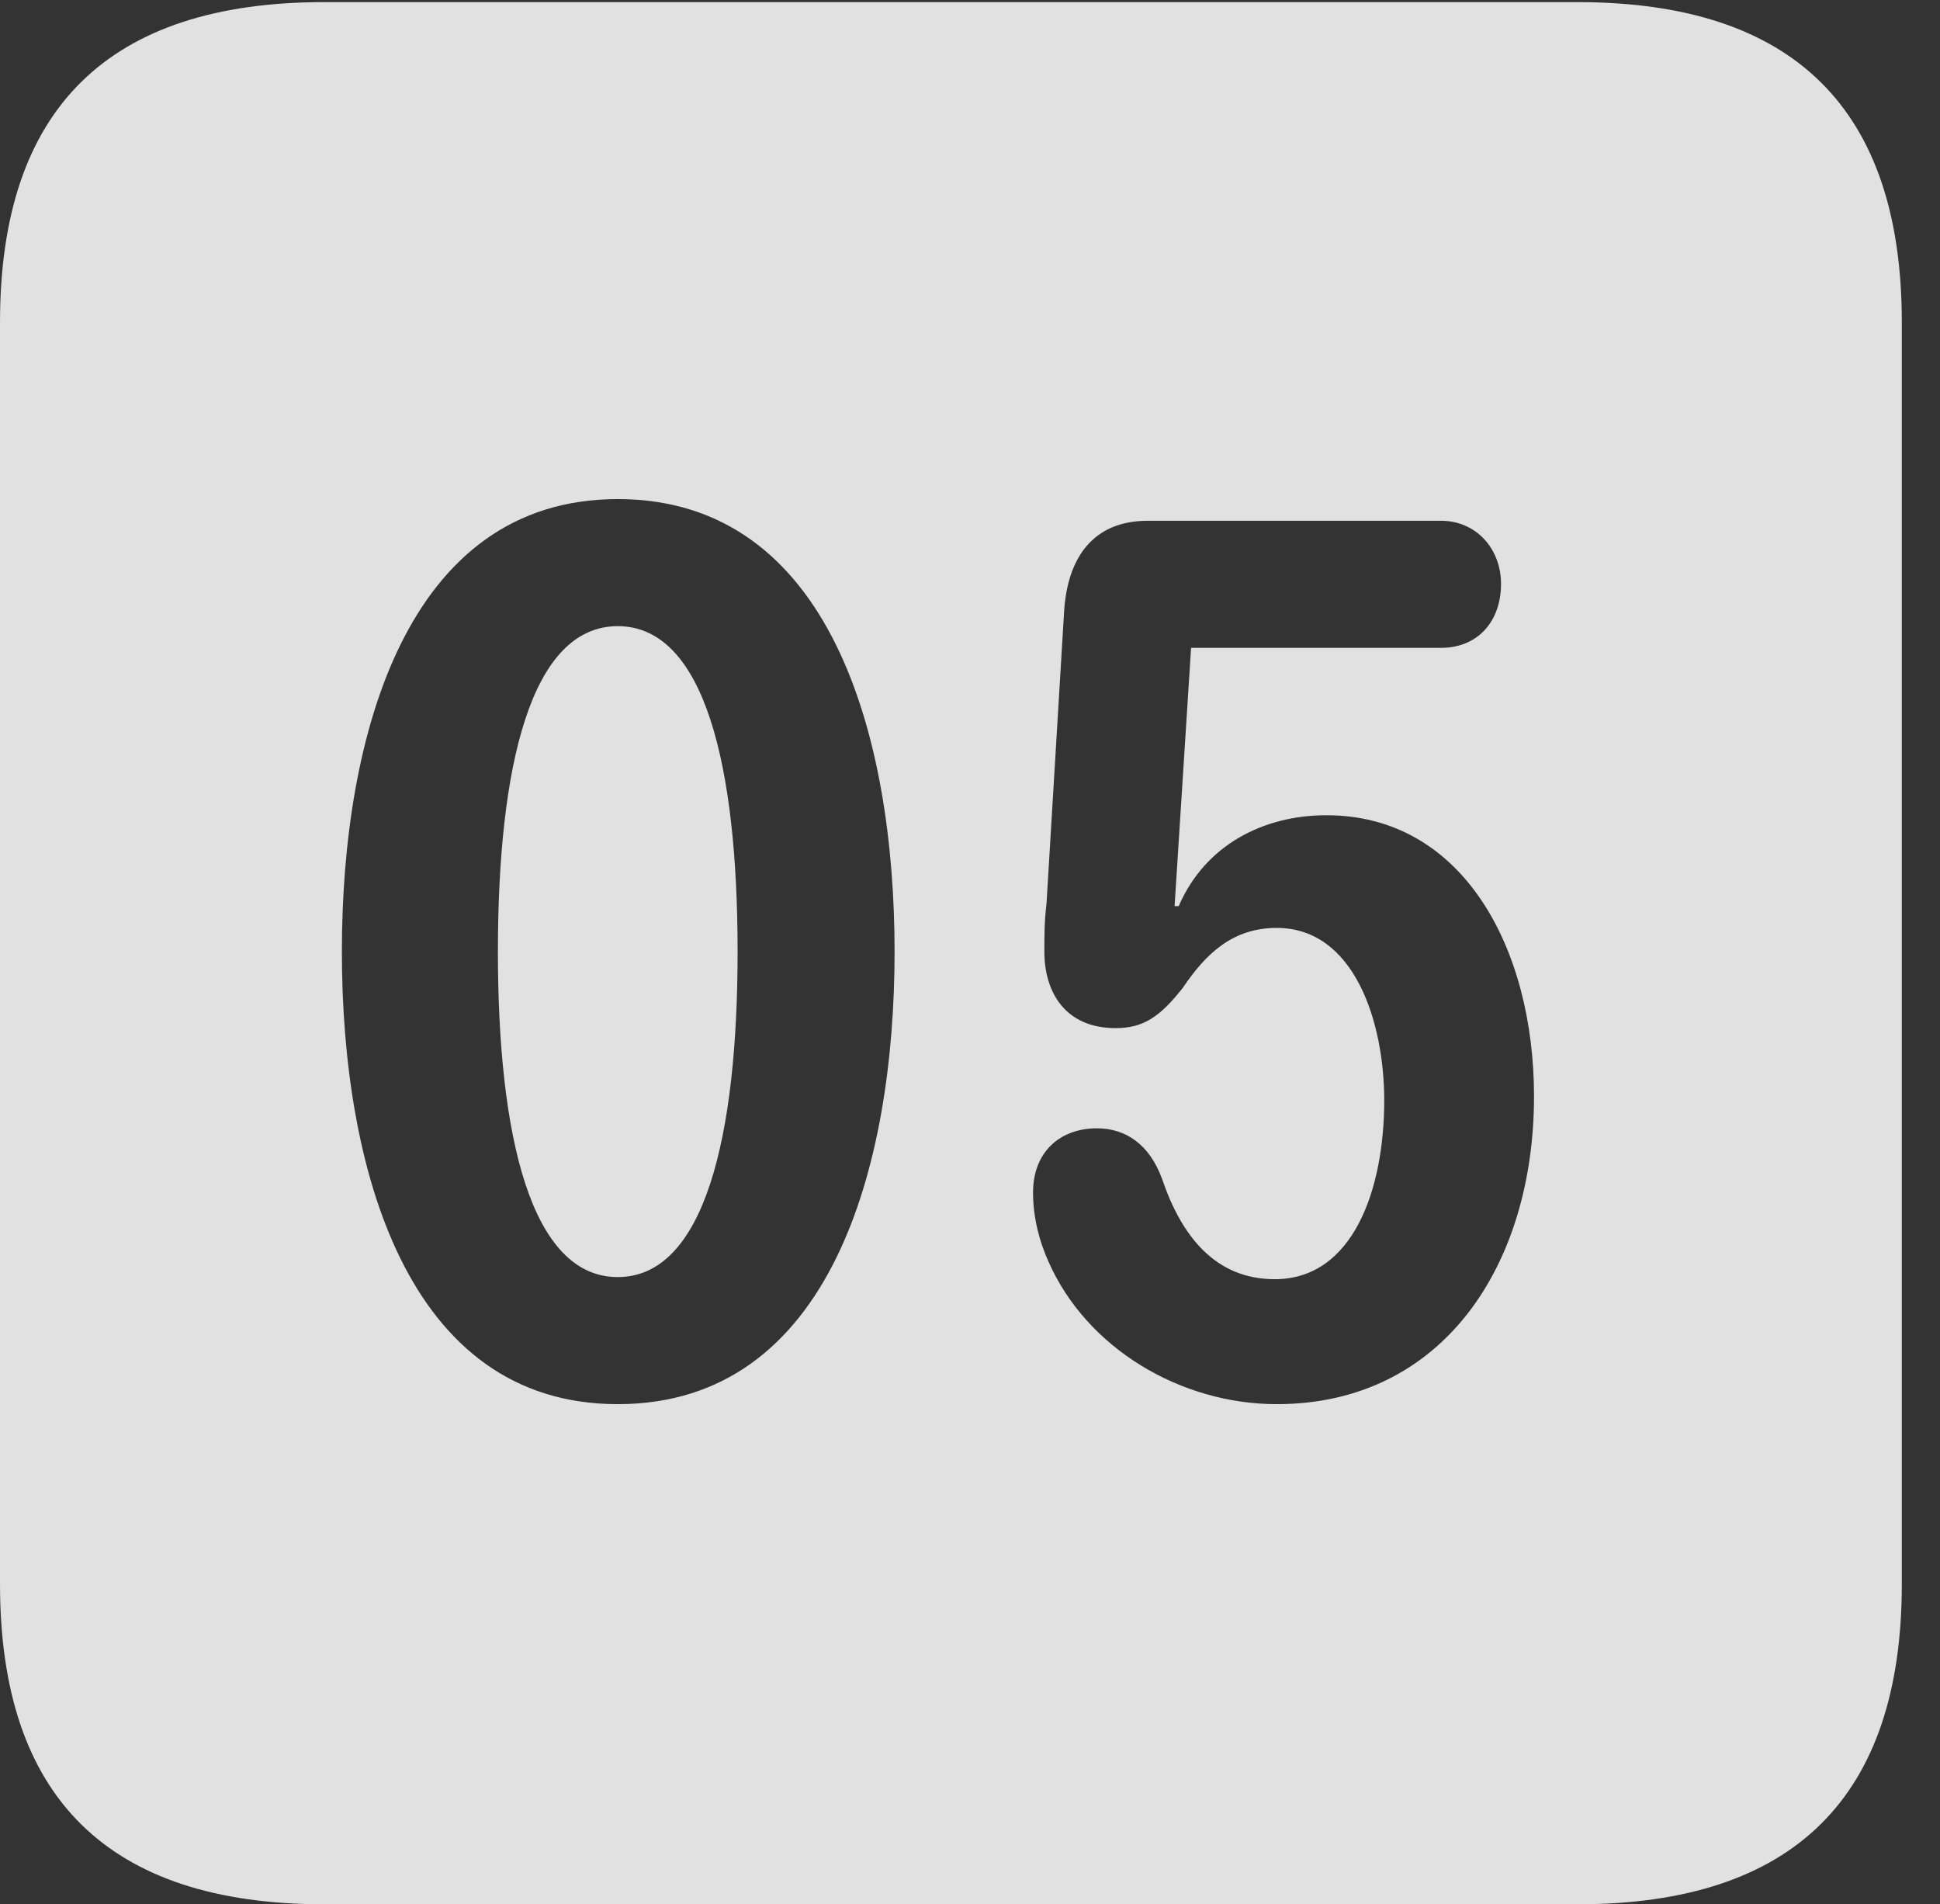 <?xml version="1.0" encoding="UTF-8"?>
<!--Generator: Apple Native CoreSVG 232.5-->
<!DOCTYPE svg
PUBLIC "-//W3C//DTD SVG 1.1//EN"
       "http://www.w3.org/Graphics/SVG/1.1/DTD/svg11.dtd">
<svg version="1.1" xmlns="http://www.w3.org/2000/svg" xmlns:xlink="http://www.w3.org/1999/xlink" width="18.34" height="17.998">
 <rect width="100%" height="100%" fill="#333333" stroke="none"/>
 <g>
  <rect height="17.998" opacity="0" width="18.34" x="0" y="0"/>
  <path d="M17.979 3.047L17.979 14.971C17.979 16.982 16.963 17.998 14.912 17.998L3.066 17.998C1.025 17.998 0 16.992 0 14.971L0 3.047C0 1.025 1.025 0.02 3.066 0.02L14.912 0.02C16.963 0.02 17.979 1.035 17.979 3.047ZM3.232 8.994C3.232 11.025 3.838 13.271 5.84 13.271C7.852 13.271 8.457 11.025 8.457 8.994C8.457 6.963 7.852 4.717 5.84 4.717C3.838 4.717 3.232 6.963 3.232 8.994ZM10.85 4.922C10.332 4.922 10.088 5.273 10.059 5.791L9.893 8.545C9.873 8.701 9.873 8.857 9.873 8.994C9.873 9.375 10.068 9.717 10.547 9.717C10.81 9.717 10.967 9.609 11.182 9.336C11.406 9.004 11.66 8.77 12.07 8.77C12.803 8.77 13.086 9.658 13.086 10.4C13.086 11.24 12.793 12.09 12.051 12.09C11.494 12.09 11.172 11.69 10.986 11.143C10.869 10.82 10.645 10.664 10.371 10.664C10.01 10.664 9.766 10.898 9.766 11.27C9.766 11.504 9.824 11.729 9.912 11.924C10.273 12.744 11.162 13.271 12.07 13.271C13.643 13.271 14.502 11.953 14.502 10.361C14.502 8.975 13.838 7.705 12.539 7.705C11.953 7.705 11.396 7.979 11.143 8.564L11.104 8.564L11.26 6.123L13.623 6.123C13.965 6.123 14.19 5.879 14.19 5.518C14.19 5.186 13.955 4.922 13.623 4.922ZM6.973 8.994C6.973 10.742 6.66 12.07 5.84 12.07C5.02 12.07 4.707 10.742 4.707 8.994C4.707 7.236 5.02 5.918 5.84 5.918C6.66 5.918 6.973 7.236 6.973 8.994Z" fill="#ffffff" fill-opacity="0.85"/>
 </g>
</svg>
